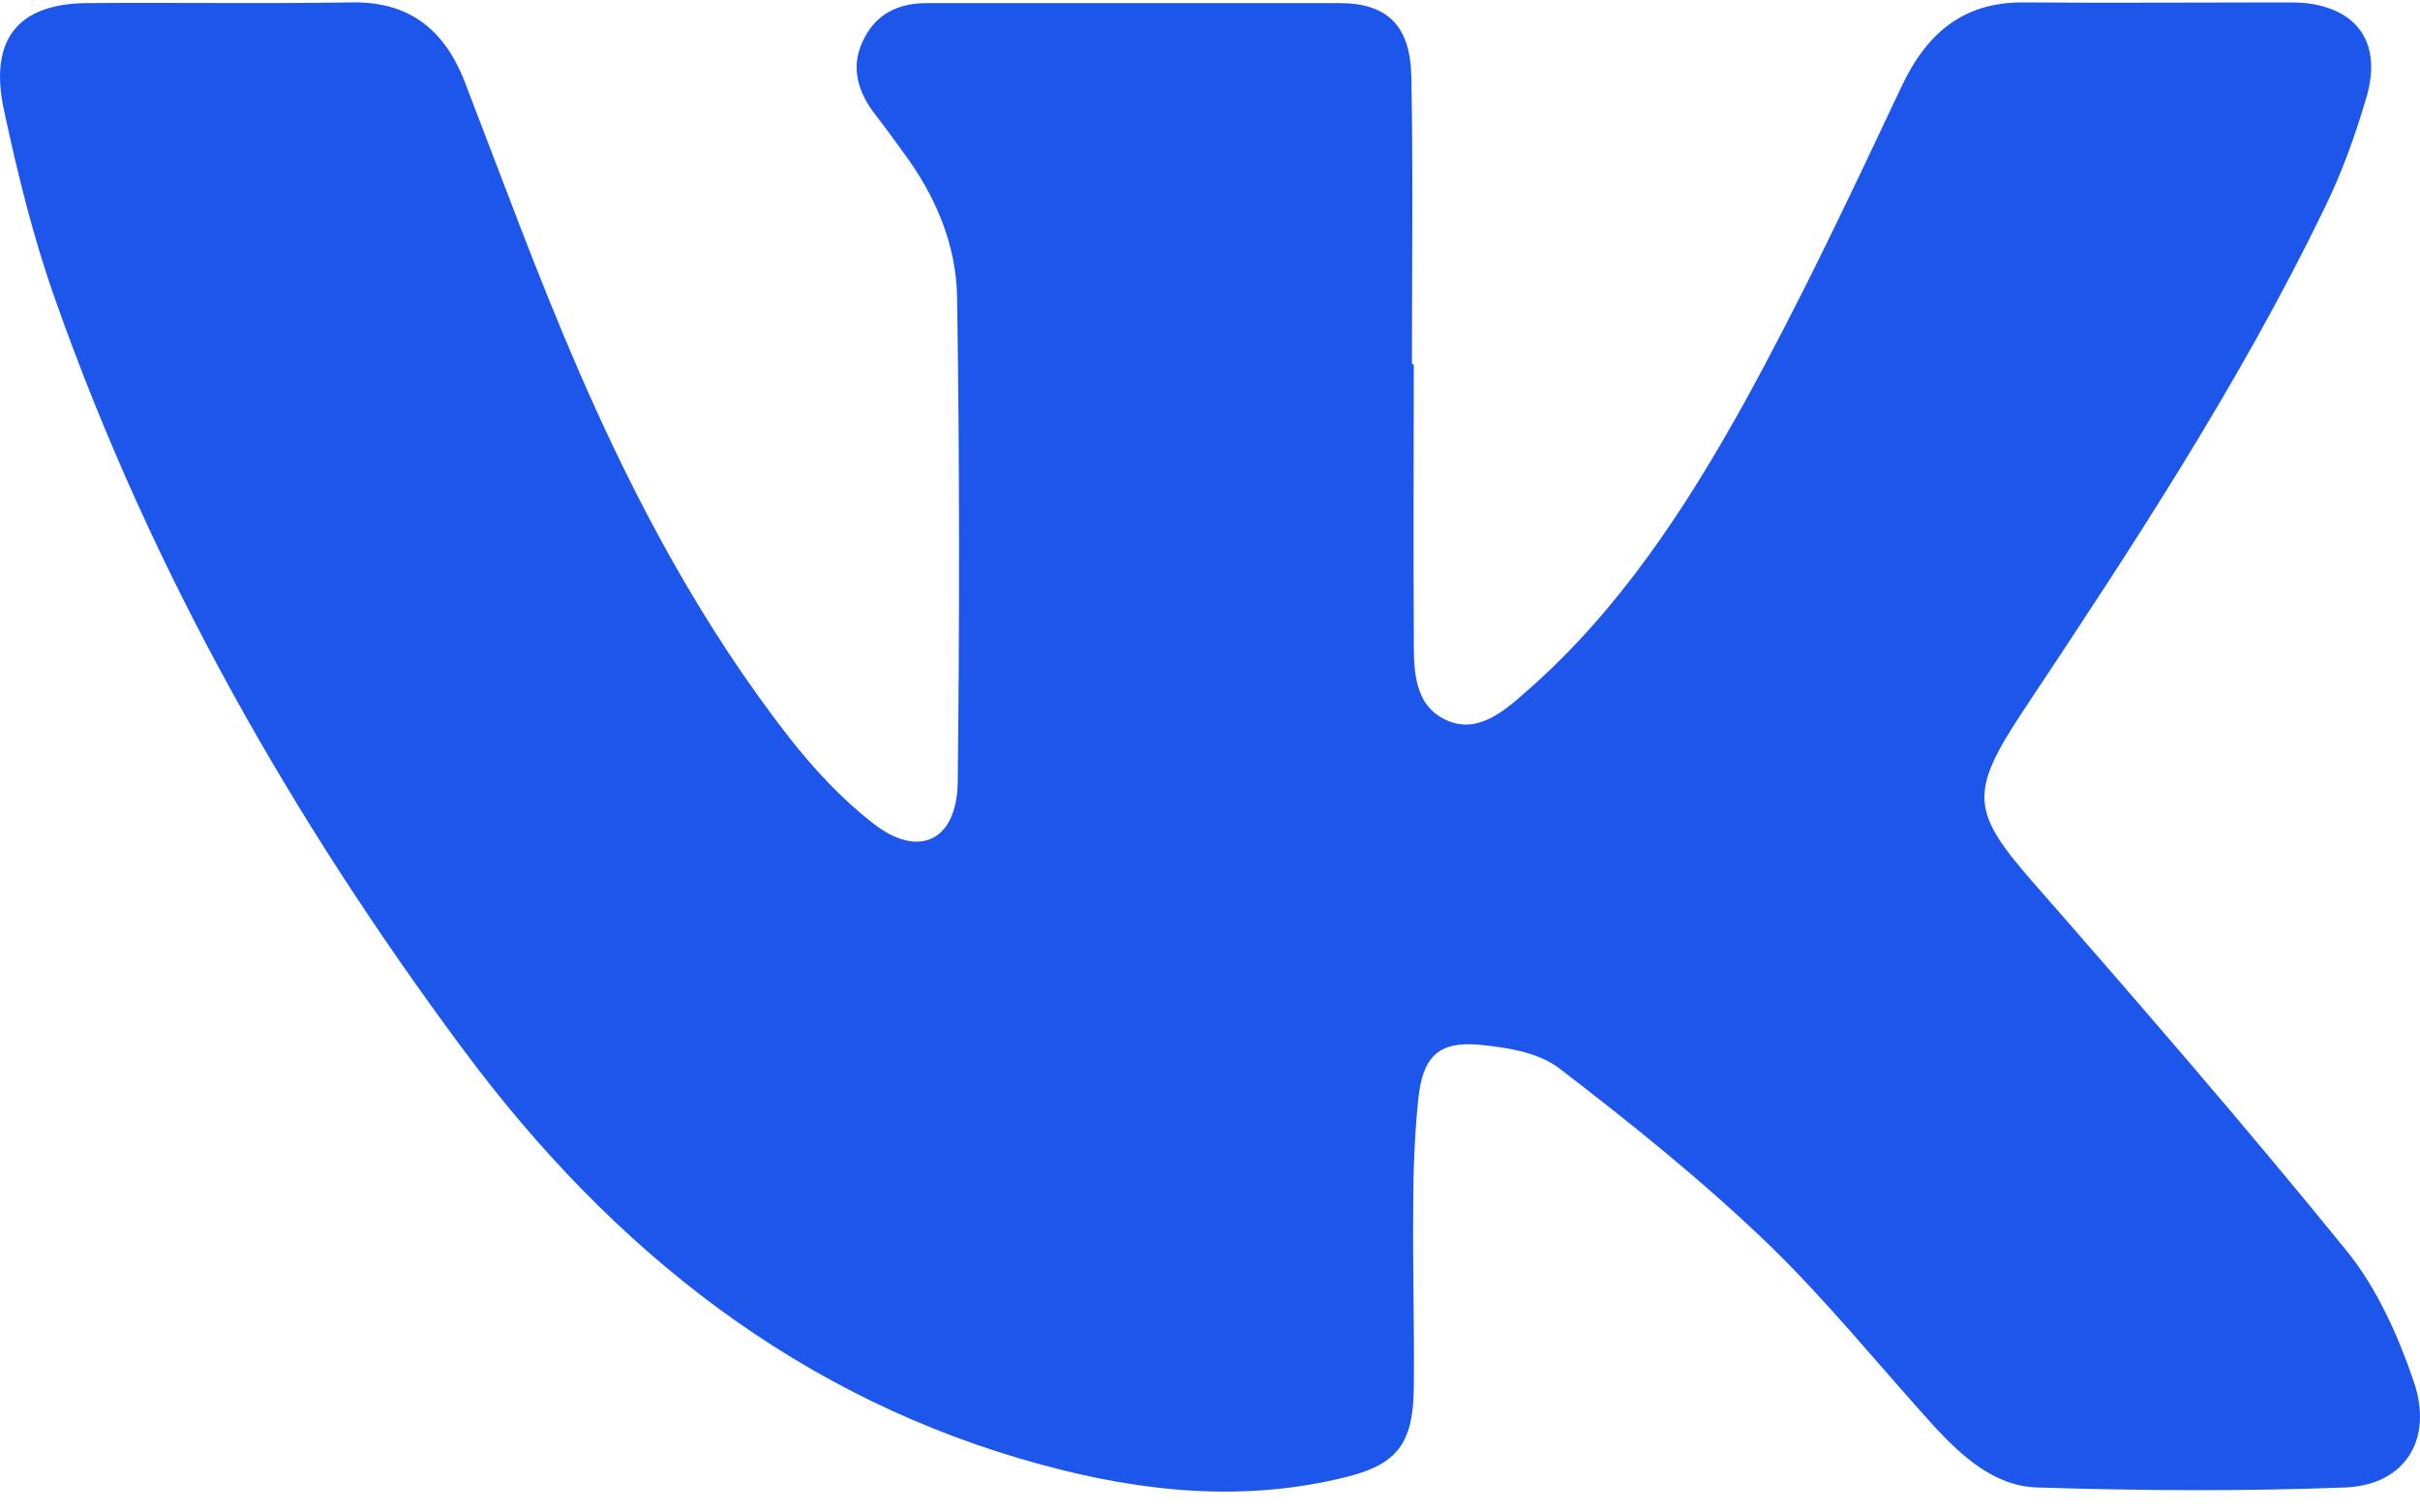 <svg width="32" height="20" viewBox="0 0 32 20" fill="none" xmlns="http://www.w3.org/2000/svg">
<path d="M18.683 4.816C18.69 4.816 18.695 4.822 18.695 4.829C18.695 6.01 18.687 7.191 18.695 8.371C18.695 8.793 18.67 9.284 19.087 9.504C19.52 9.732 19.887 9.407 20.203 9.126C21.403 8.073 22.286 6.73 23.06 5.334C23.81 3.974 24.477 2.56 25.143 1.147C25.485 0.419 25.976 0.032 26.742 0.032C27.892 0.041 29.05 0.032 30.2 0.032C30.3 0.032 30.391 0.032 30.491 0.041C31.174 0.12 31.491 0.568 31.299 1.261C31.149 1.779 30.966 2.288 30.733 2.762C29.6 5.097 28.184 7.248 26.759 9.39C26.026 10.496 26.059 10.733 26.926 11.716C28.317 13.305 29.7 14.902 31.033 16.544C31.424 17.026 31.707 17.65 31.916 18.264C32.182 19.037 31.799 19.634 31.016 19.669C29.658 19.721 28.292 19.712 26.934 19.669C26.384 19.651 25.959 19.274 25.584 18.87C24.843 18.053 24.152 17.193 23.369 16.438C22.502 15.604 21.561 14.85 20.611 14.121C20.328 13.91 19.912 13.849 19.553 13.814C19.02 13.77 18.812 13.972 18.754 14.534C18.704 15.016 18.687 15.499 18.687 15.982C18.679 16.772 18.704 17.562 18.695 18.352C18.687 19.08 18.479 19.361 17.812 19.528C16.454 19.87 15.105 19.73 13.78 19.37C10.598 18.51 8.107 16.552 6.116 13.866C3.875 10.847 2.009 7.581 0.735 3.974C0.443 3.157 0.235 2.306 0.052 1.454C-0.148 0.524 0.235 0.05 1.143 0.041C2.309 0.032 3.476 0.05 4.642 0.032C5.392 0.015 5.875 0.375 6.15 1.094C6.641 2.367 7.108 3.649 7.649 4.895C8.399 6.625 9.29 8.284 10.44 9.758C10.765 10.171 11.131 10.566 11.539 10.882C12.148 11.365 12.656 11.119 12.664 10.338C12.689 8.205 12.689 6.072 12.656 3.939C12.647 3.228 12.364 2.578 11.939 2.007C11.823 1.849 11.706 1.683 11.581 1.525C11.356 1.235 11.239 0.91 11.406 0.55C11.573 0.182 11.881 0.041 12.256 0.041C14.072 0.041 15.896 0.041 17.712 0.041C18.337 0.041 18.645 0.331 18.662 0.998C18.687 2.267 18.67 3.535 18.67 4.804C18.67 4.811 18.676 4.816 18.683 4.816Z" fill="#1D56EB"/>
</svg>
